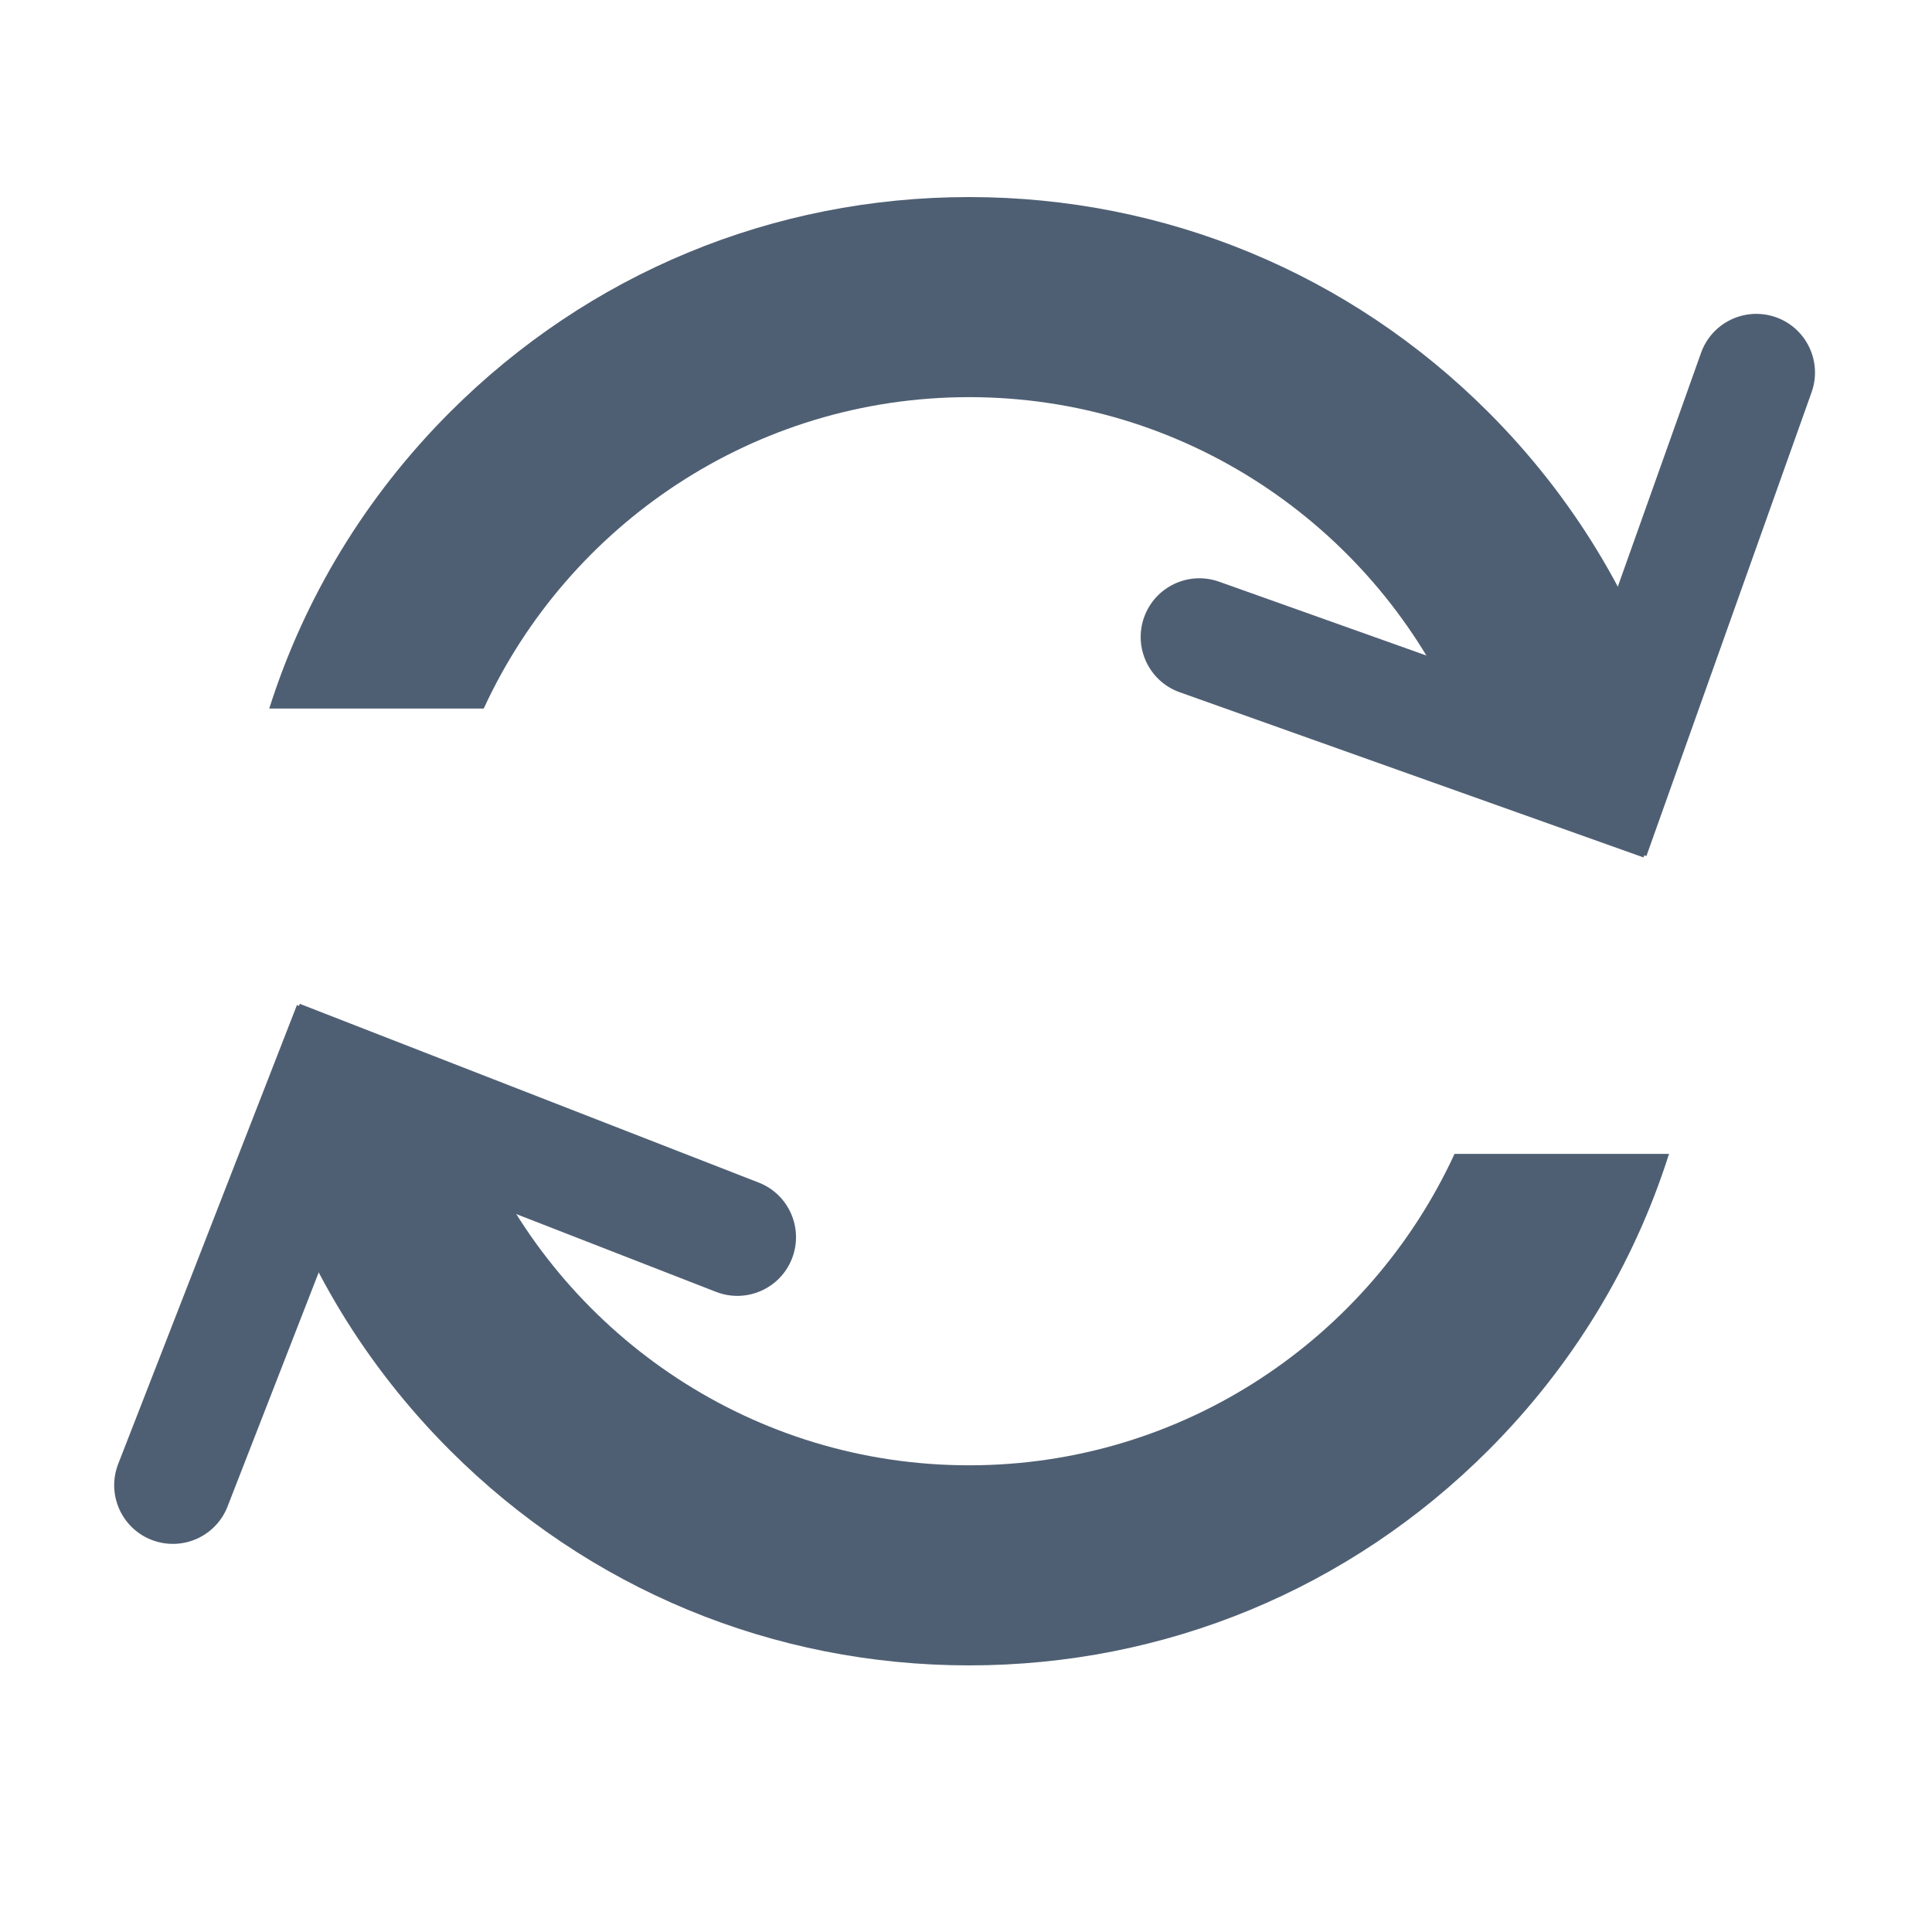 <?xml version="1.0" encoding="utf-8"?>
<!-- Generator: Adobe Illustrator 27.9.0, SVG Export Plug-In . SVG Version: 6.00 Build 0)  -->
<svg version="1.1" id="Layer_1" xmlns="http://www.w3.org/2000/svg" xmlns:xlink="http://www.w3.org/1999/xlink" x="0px" y="0px"
	 viewBox="0 0 500 500" style="enable-background:new 0 0 500 500;" xml:space="preserve">
<style type="text/css">
	.st0{fill:none;stroke:#4F5F73;stroke-width:62;stroke-miterlimit:10;}
	.st1{fill:#4F5F73;}
</style>
<g>
	<path class="st0" d="M120.11,218.45"/>
</g>
<g>
	<path class="st1" d="M125.19,183.37c21.89-47.52,69.96-80.59,125.62-80.59s103.73,33.07,125.62,80.59h55.52
		c-9.07-28.63-24.93-54.87-46.78-76.72C349.28,70.76,301.56,51,250.81,51s-98.46,19.76-134.35,55.65
		c-21.85,21.85-37.71,48.09-46.78,76.72H125.19z"/>
	<path class="st1" d="M376.43,298.63c-21.89,47.52-69.96,80.59-125.62,80.59s-103.73-33.07-125.62-80.59H69.68
		c9.07,28.64,24.93,54.87,46.78,76.72c35.89,35.89,83.6,55.65,134.35,55.65s98.46-19.76,134.35-55.65
		c21.85-21.85,37.71-48.09,46.78-76.72H376.43z"/>
</g>
<path class="st1" d="M204.97,325.7c3.04-7.82-0.82-16.62-8.64-19.66L77.59,259.79l-0.21,0.54l-0.54-0.21L30.59,378.86
	c-3.04,7.82,0.82,16.62,8.64,19.66h0c7.82,3.04,16.62-0.82,19.66-8.64l29.92-76.83c3.04-7.82,11.85-11.68,19.66-8.64l76.83,29.92
	C193.12,337.38,201.93,333.51,204.97,325.7L204.97,325.7z"/>
<path class="st1" d="M296.09,159.75c-2.81,7.9,1.31,16.59,9.21,19.4l120.04,42.75l0.2-0.55l0.55,0.2l42.75-120.04
	c2.81-7.9-1.31-16.59-9.21-19.4l0,0c-7.9-2.81-16.59,1.31-19.4,9.21l-27.66,77.67c-2.81,7.9-11.5,12.03-19.4,9.21l-77.67-27.66
	C307.59,147.73,298.91,151.85,296.09,159.75L296.09,159.75z"/>
</svg>
